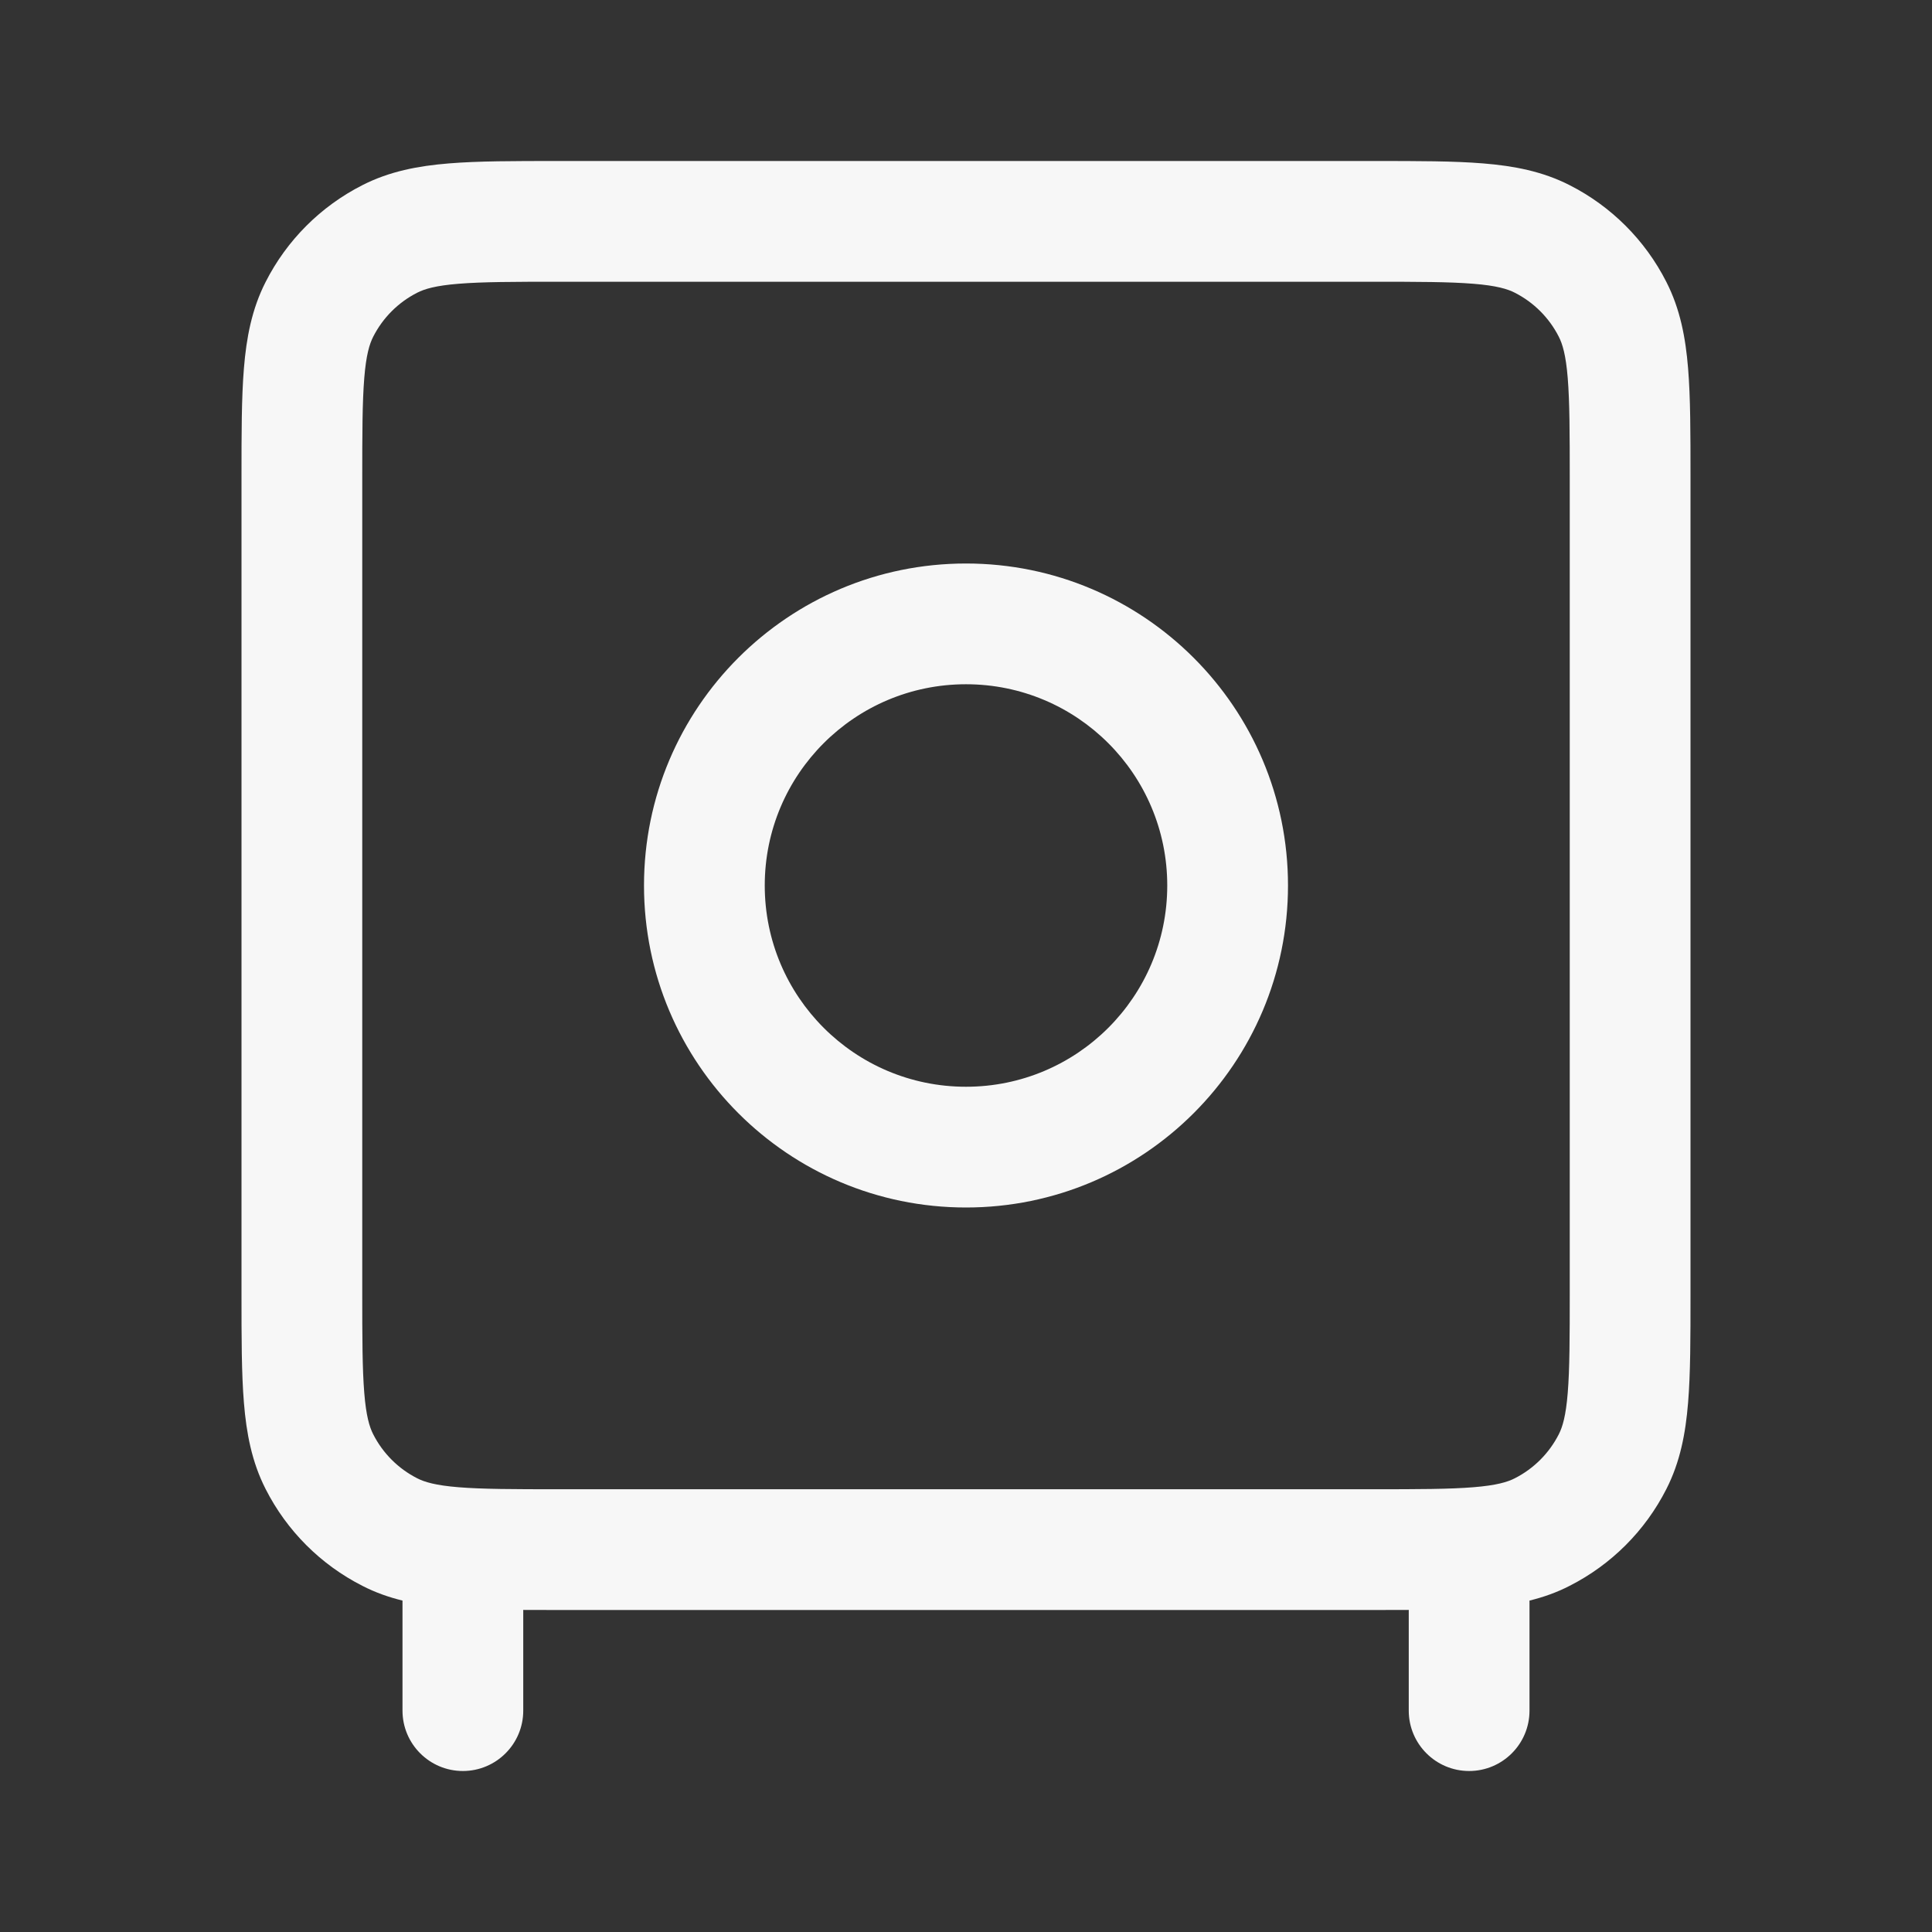 <svg width="24" height="24" viewBox="0 0 24 24" fill="none" xmlns="http://www.w3.org/2000/svg">
<rect x="0" y="0" width="24" height="24" fill="#333333" stroke="none"/>
<path fill-rule="evenodd" clip-rule="evenodd" d="M12 7C9.791 7 8 8.791 8 11C8 13.209 9.791 15 12 15C14.209 15 16 13.209 16 11C16 8.791 14.209 7 12 7ZM9.5 11C9.5 9.619 10.619 8.5 12 8.5C13.381 8.5 14.5 9.619 14.5 11C14.5 12.381 13.381 13.5 12 13.5C10.619 13.5 9.5 12.381 9.5 11Z" fill="white" fill-opacity="0.96"/>
<path fill-rule="evenodd" clip-rule="evenodd" d="M6.92 2C6.385 2 5.94 2 5.575 2.03C5.195 2.061 4.839 2.128 4.502 2.3C3.984 2.563 3.563 2.984 3.3 3.502C3.128 3.839 3.061 4.195 3.03 4.575C3 4.94 3 5.385 3 5.92V16.08C3 16.615 3 17.06 3.03 17.425C3.061 17.805 3.128 18.161 3.3 18.498C3.563 19.016 3.984 19.437 4.502 19.7C4.663 19.783 4.829 19.841 5 19.883V21.25C5 21.664 5.336 22 5.75 22C6.164 22 6.5 21.664 6.5 21.25V19.999C6.633 20 6.773 20 6.92 20H17.081C17.227 20 17.367 20 17.5 19.999V21.25C17.5 21.664 17.836 22 18.25 22C18.664 22 19 21.664 19 21.25V19.883C19.171 19.841 19.337 19.783 19.498 19.7C20.016 19.437 20.437 19.016 20.7 18.498C20.872 18.161 20.939 17.805 20.97 17.425C21 17.06 21 16.615 21 16.081V5.92C21 5.385 21 4.94 20.97 4.575C20.939 4.195 20.872 3.839 20.7 3.502C20.437 2.984 20.016 2.563 19.498 2.3C19.161 2.128 18.805 2.061 18.425 2.03C18.06 2 17.615 2 17.081 2H6.92ZM5.183 3.636C5.273 3.59 5.41 3.548 5.697 3.525C5.993 3.501 6.378 3.5 6.95 3.5H17.05C17.622 3.5 18.007 3.501 18.302 3.525C18.59 3.548 18.727 3.59 18.817 3.636C19.053 3.756 19.244 3.947 19.364 4.183C19.41 4.273 19.452 4.41 19.475 4.697C19.499 4.993 19.5 5.378 19.5 5.95V16.05C19.5 16.622 19.499 17.007 19.475 17.302C19.452 17.59 19.41 17.727 19.364 17.817C19.244 18.053 19.053 18.244 18.817 18.364C18.727 18.41 18.59 18.452 18.302 18.475C18.007 18.499 17.622 18.5 17.05 18.5H6.95C6.378 18.5 5.993 18.499 5.697 18.475C5.41 18.452 5.273 18.41 5.183 18.364C4.947 18.244 4.756 18.053 4.636 17.817C4.59 17.727 4.548 17.59 4.525 17.302C4.501 17.007 4.5 16.622 4.5 16.05V5.95C4.5 5.378 4.501 4.993 4.525 4.697C4.548 4.41 4.59 4.273 4.636 4.183C4.756 3.947 4.947 3.756 5.183 3.636Z" fill="white" fill-opacity="0.96"/>
</svg>
